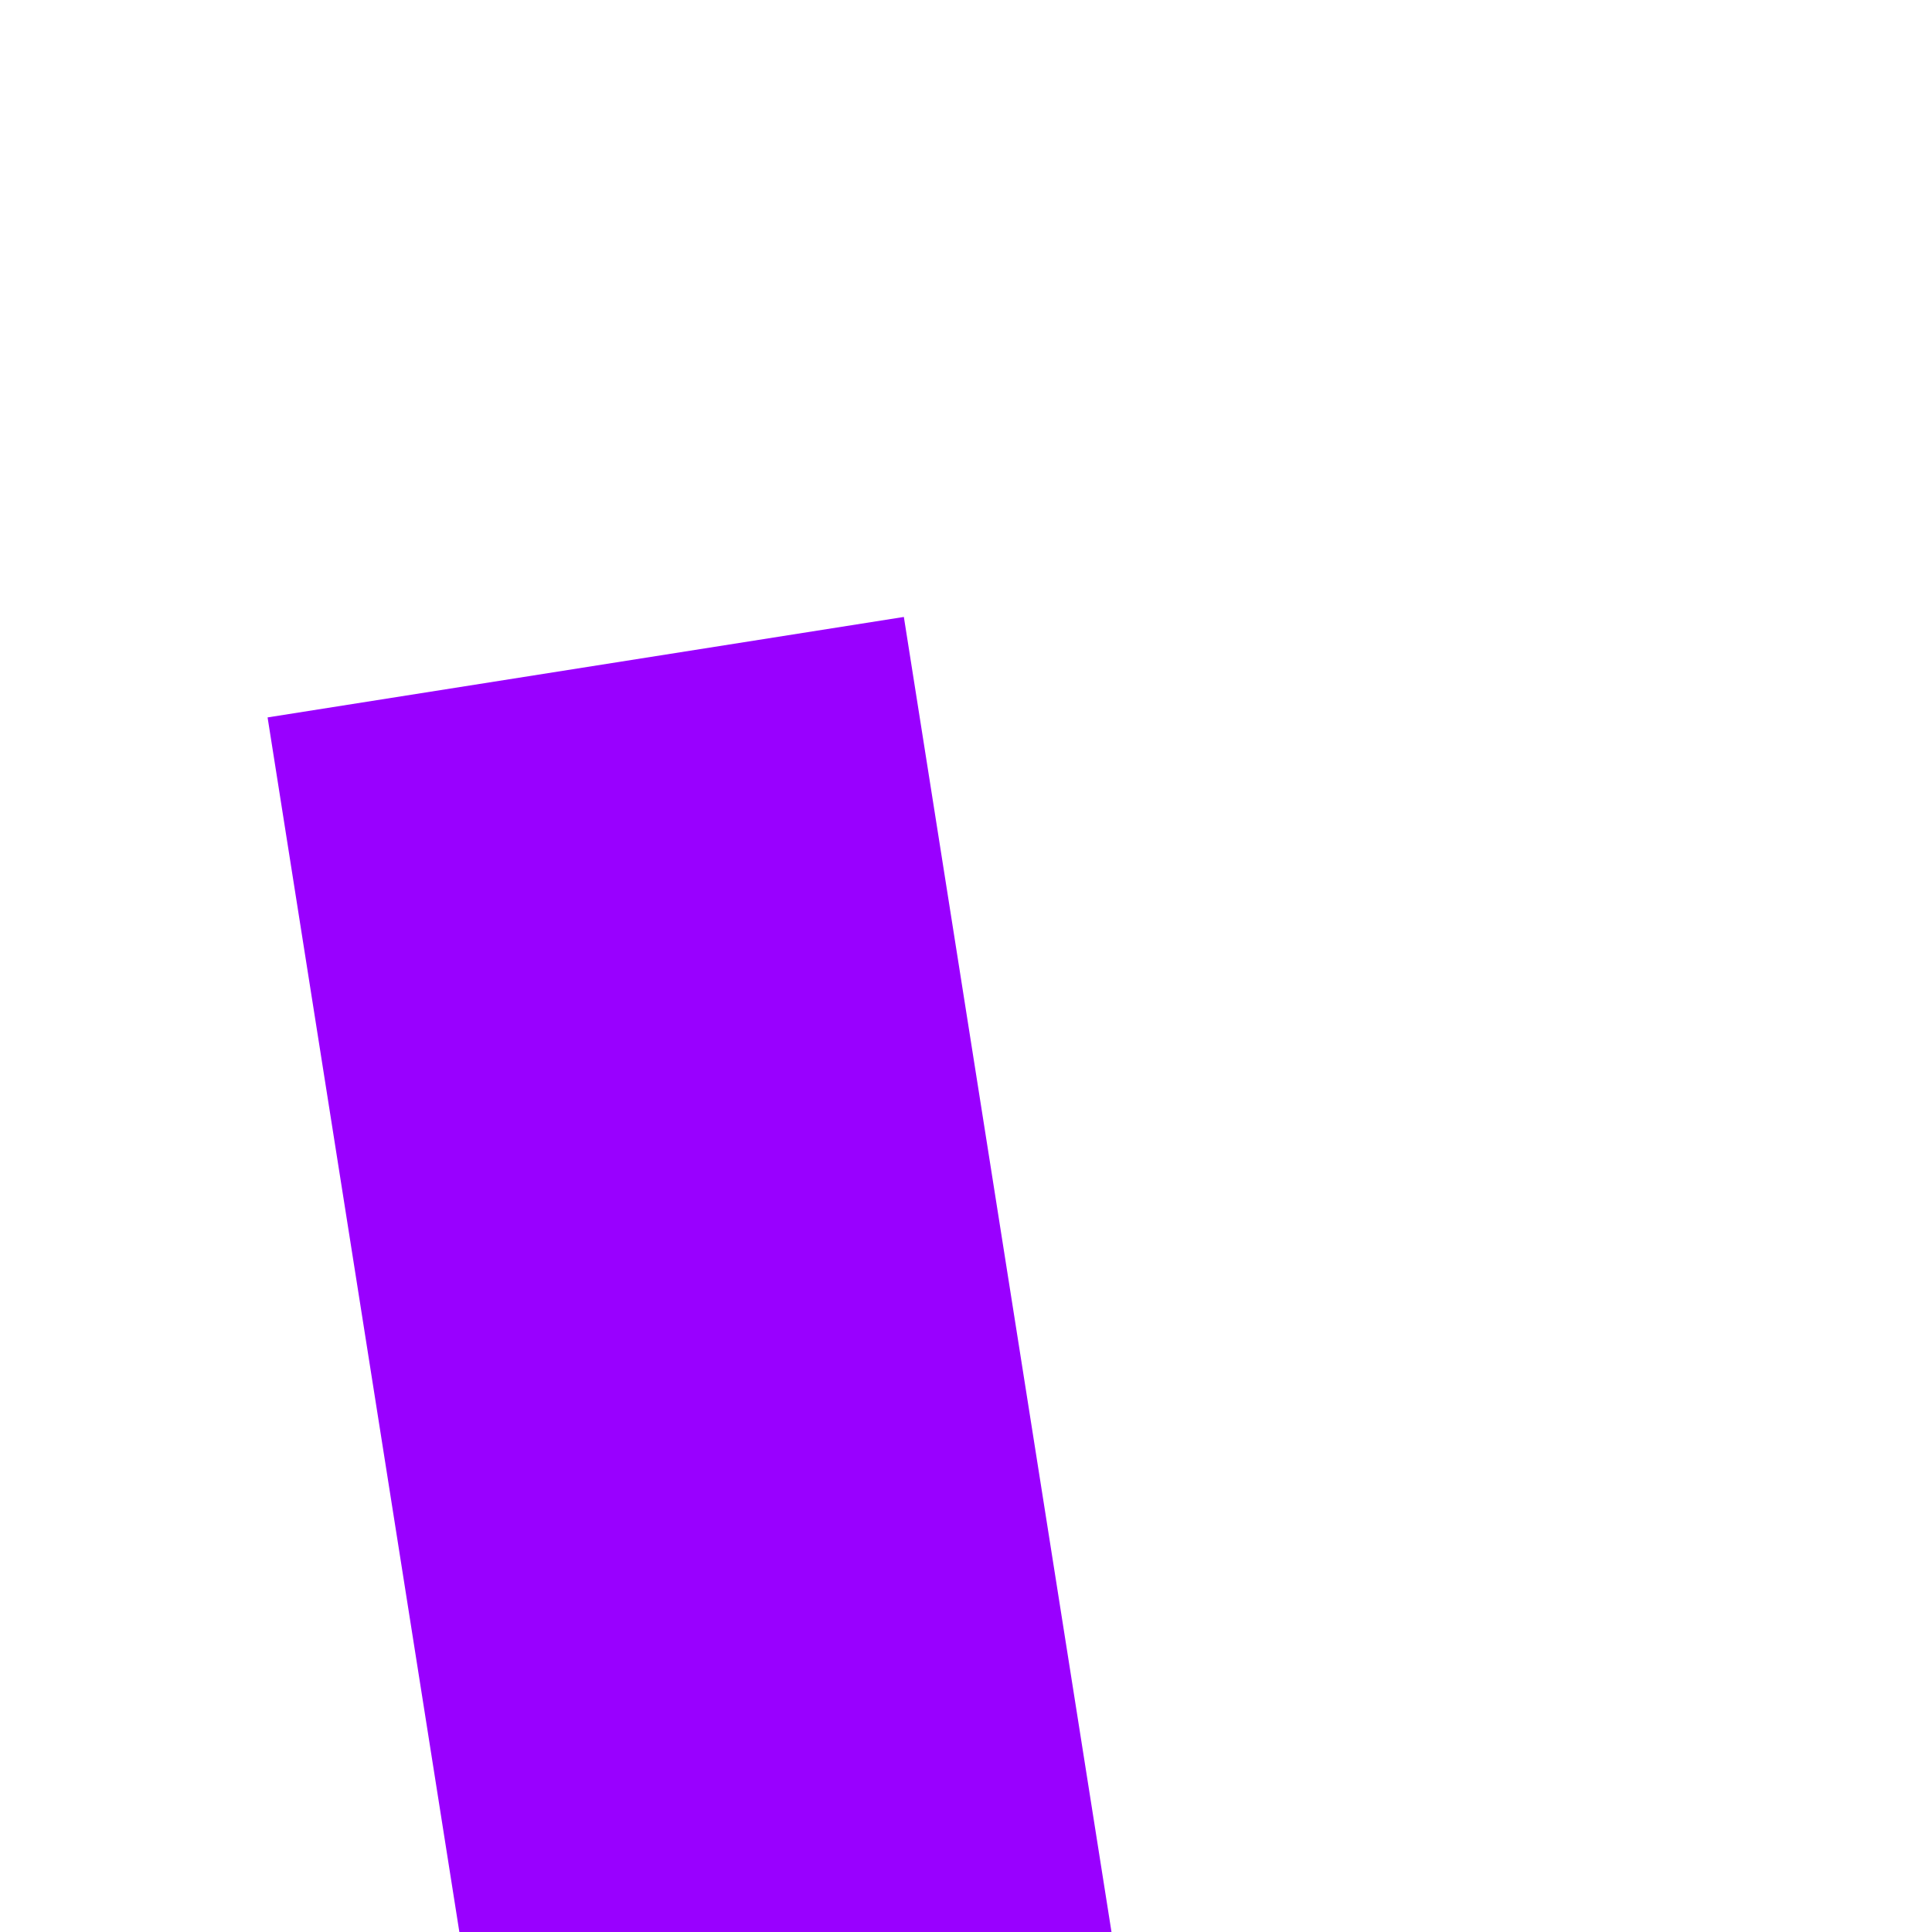 ﻿<?xml version="1.0" encoding="utf-8"?>
<svg version="1.1" xmlns:xlink="http://www.w3.org/1999/xlink" width="6px" height="6px" preserveAspectRatio="xMinYMid meet" viewBox="564 1803  6 4" xmlns="http://www.w3.org/2000/svg">
  <path d="M 677 1912.6  L 684 1905  L 677 1897.4  L 677 1912.6  Z " fill-rule="nonzero" fill="#9900ff" stroke="none" transform="matrix(0.156 0.988 -0.988 0.156 2372.923 1031.664 )" />
  <path d="M 481 1905  L 678 1905  " stroke-width="2" stroke="#9900ff" fill="none" transform="matrix(0.156 0.988 -0.988 0.156 2372.923 1031.664 )" />
</svg>